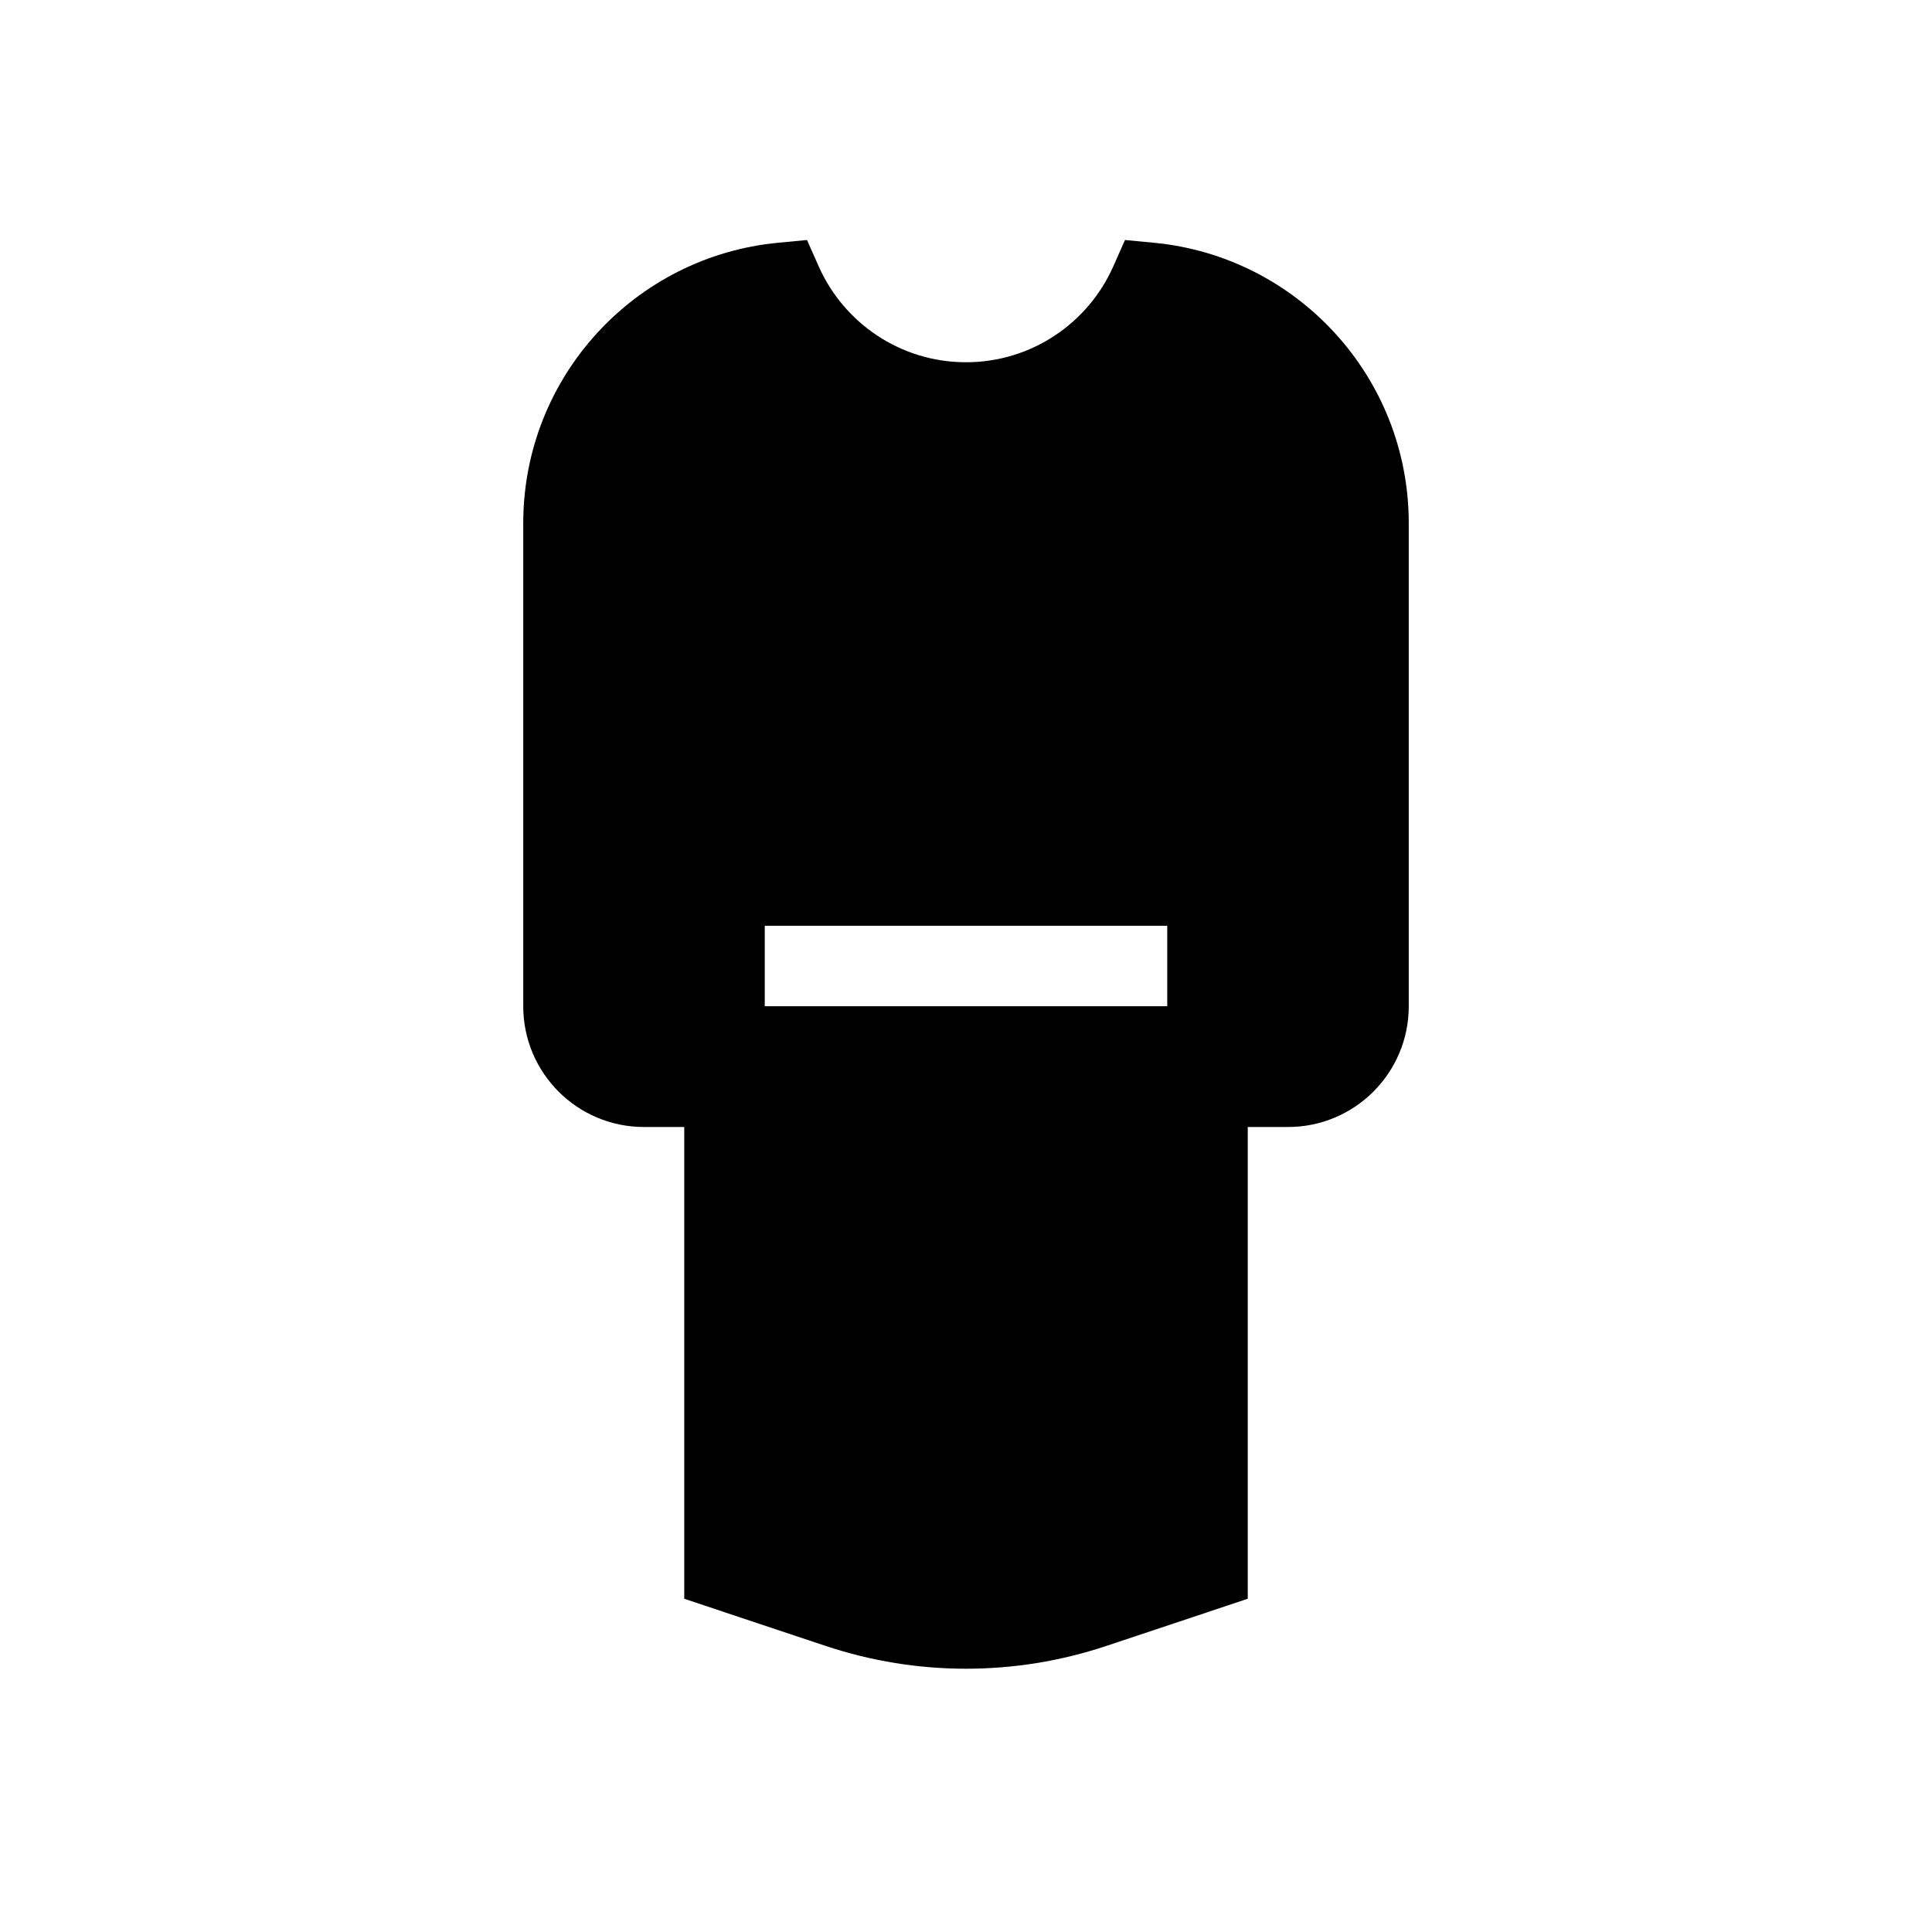 <svg width="48" height="48" viewBox="0 0 48 48" fill="currentColor" xmlns="http://www.w3.org/2000/svg">
<path fill-rule="evenodd" clip-rule="evenodd" d="M20.342 6.621L20.05 5.963L19.334 6.031C15.78 6.367 13 9.358 13 13V25C13 26.657 14.343 28 16 28H17V39.721L20.521 40.895C22.779 41.647 25.221 41.647 27.479 40.895L31 39.721V28H32C33.657 28 35 26.657 35 25V13C35 9.358 32.22 6.367 28.666 6.031L27.95 5.963L27.658 6.621C27.035 8.024 25.63 9 24 9C22.37 9 20.965 8.024 20.342 6.621ZM19 23V25H29V23H19Z" />
</svg>
